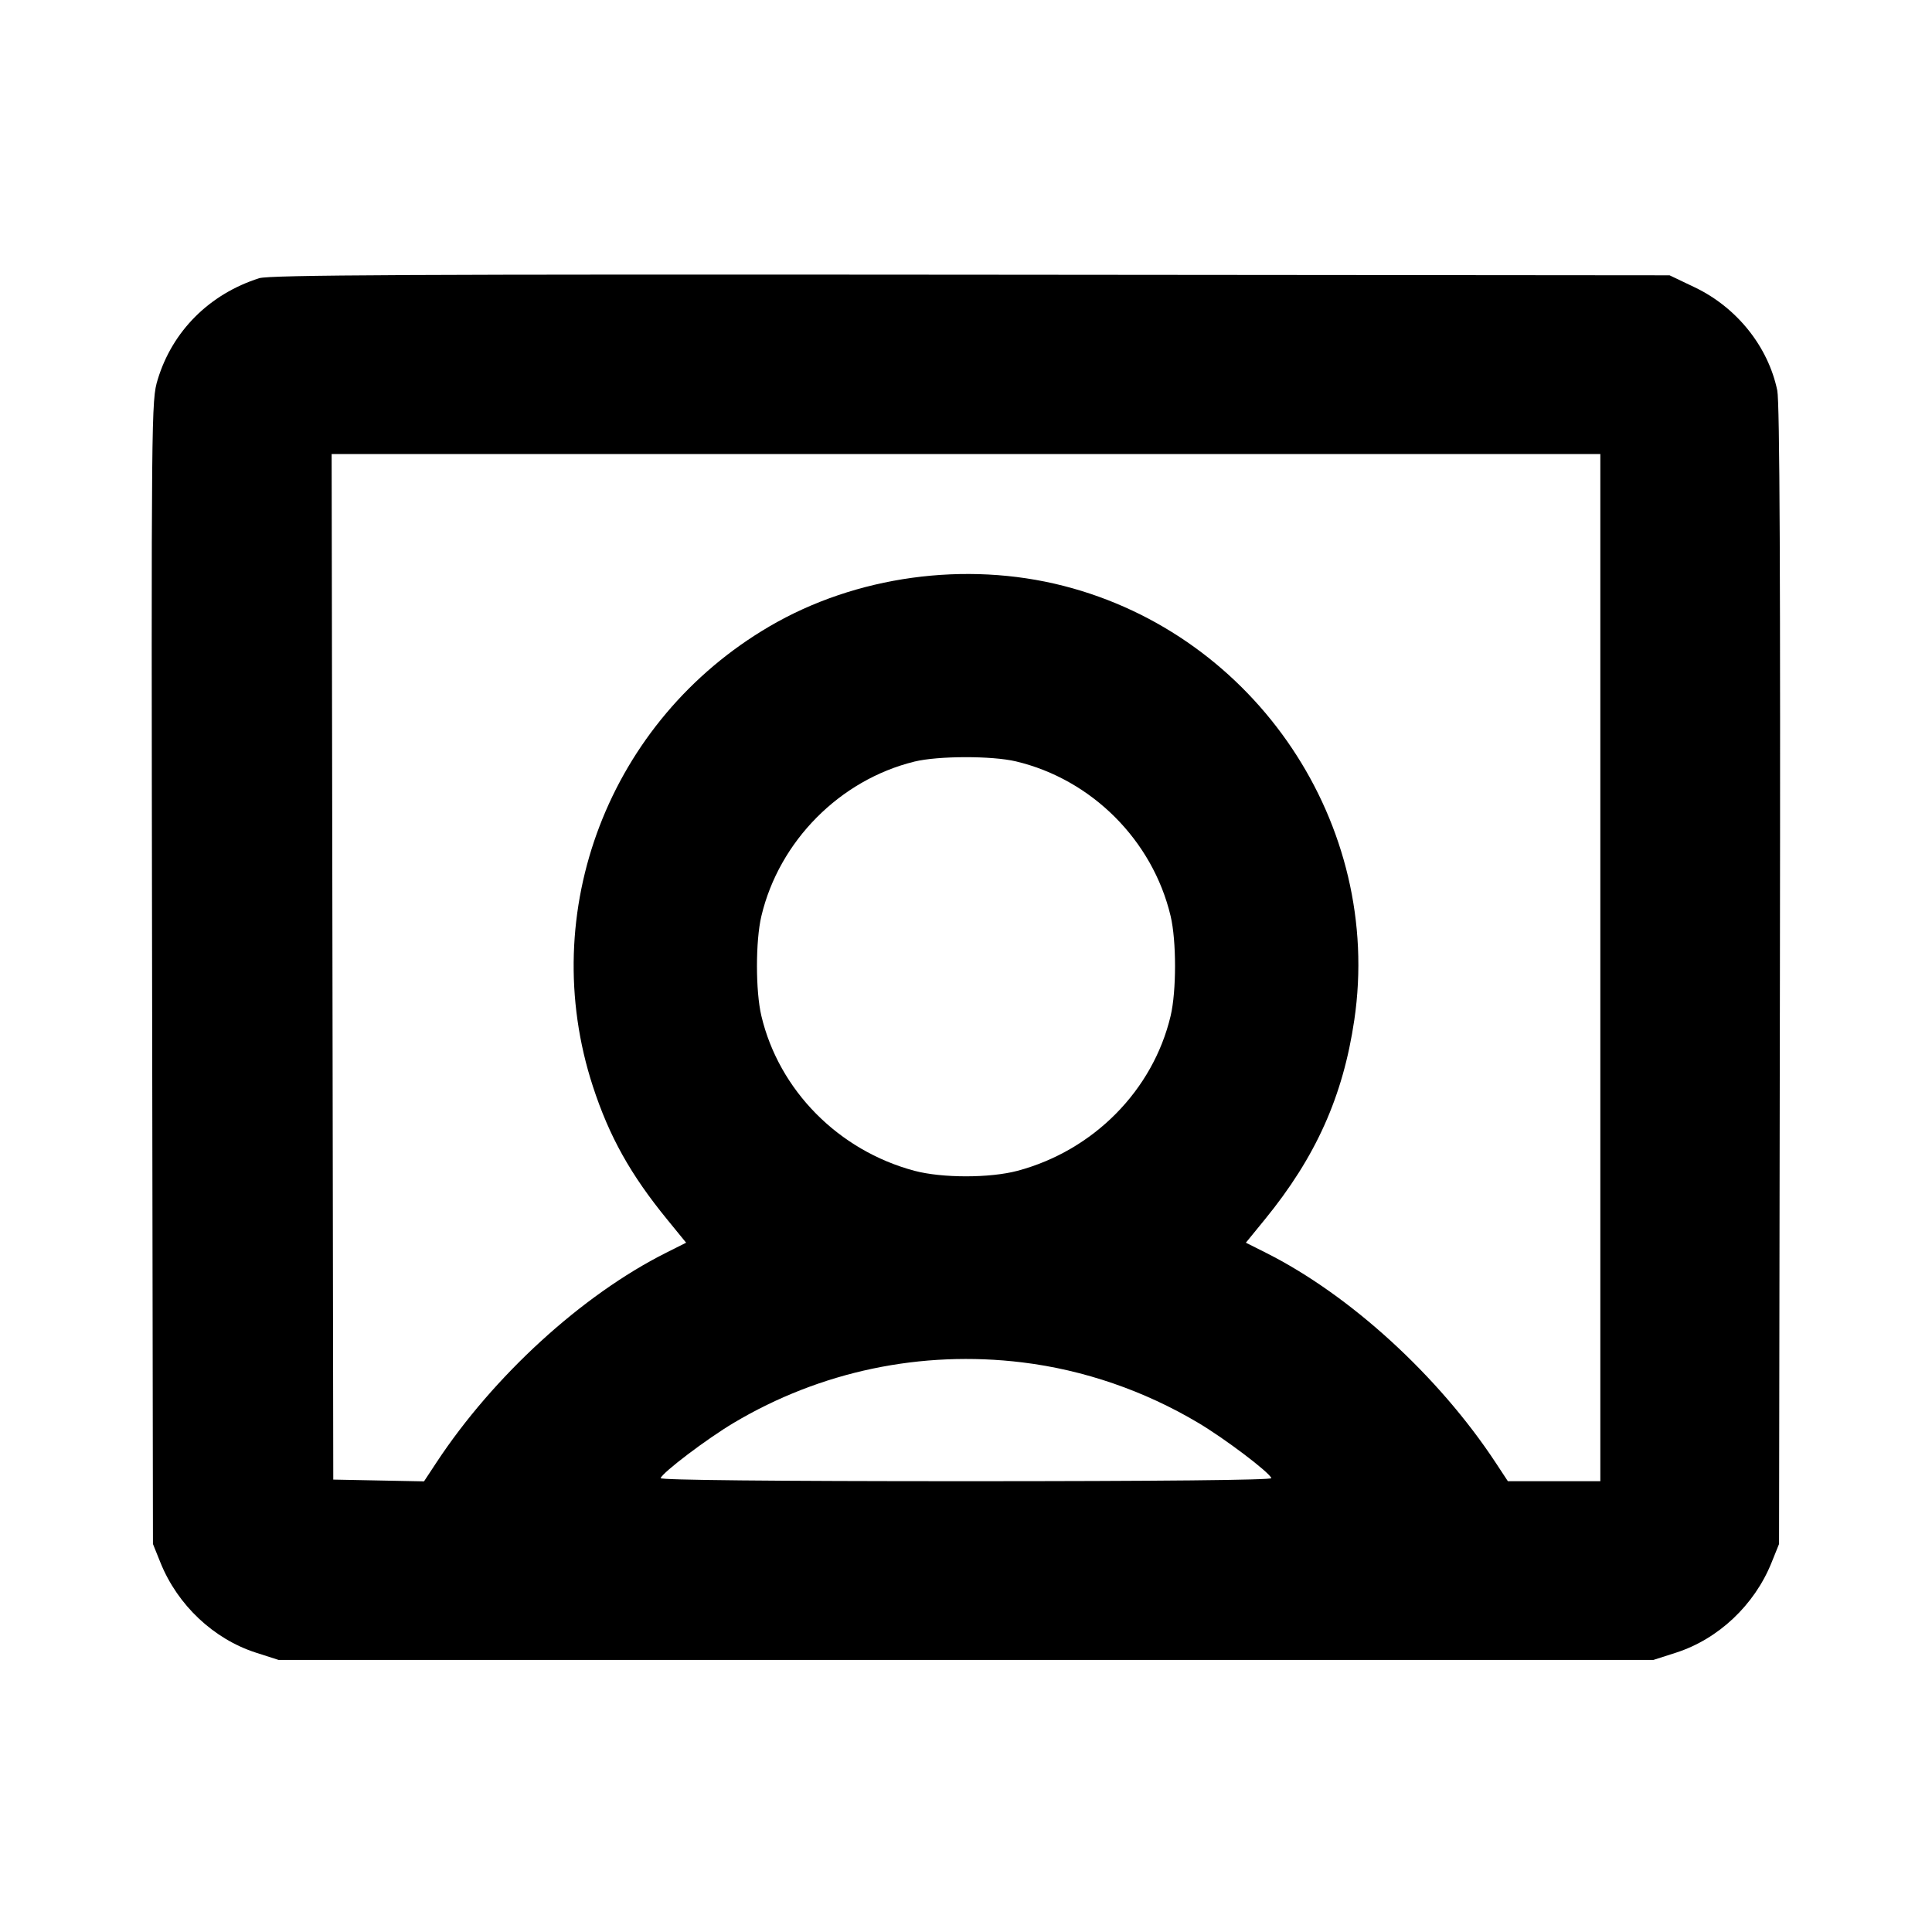 <svg fill="currentColor" viewBox="0 0 256 256" xmlns="http://www.w3.org/2000/svg"><path d="M34.347 36.863 C 27.753 38.961,22.843 43.864,20.895 50.295 C 20.051 53.083,20.041 54.110,20.153 128.853 L 20.267 204.587 21.269 207.072 C 23.534 212.686,28.309 217.184,33.920 218.987 L 36.907 219.947 128.000 219.947 L 219.093 219.947 222.080 218.987 C 227.691 217.184,232.466 212.686,234.731 207.072 L 235.733 204.587 235.847 129.280 C 235.926 76.561,235.822 53.305,235.499 51.746 C 234.296 45.933,230.138 40.735,224.564 38.074 L 221.227 36.480 128.640 36.400 C 54.680 36.336,35.710 36.429,34.347 36.863 M212.053 128.213 L 212.053 196.267 205.927 196.267 L 199.801 196.267 198.185 193.813 C 190.615 182.322,178.888 171.603,167.769 166.013 L 165.085 164.664 167.598 161.585 C 174.358 153.304,177.956 145.282,179.451 135.159 C 183.273 109.292,166.436 84.155,140.917 77.629 C 127.939 74.310,113.389 76.313,101.973 82.991 C 80.712 95.427,70.985 120.769,78.566 143.967 C 80.734 150.602,83.541 155.630,88.402 161.585 L 90.915 164.664 88.231 166.013 C 77.107 171.605,65.385 182.321,57.808 193.825 L 56.184 196.289 50.172 196.171 L 44.160 196.053 44.052 128.107 L 43.944 60.160 127.999 60.160 L 212.053 60.160 212.053 128.213 M134.613 100.886 C 144.653 103.267,152.733 111.347,155.114 121.387 C 155.893 124.672,155.893 131.328,155.114 134.613 C 152.775 144.478,144.895 152.450,134.827 155.137 C 131.167 156.113,124.833 156.113,121.173 155.137 C 111.105 152.450,103.225 144.478,100.886 134.613 C 100.107 131.328,100.107 124.672,100.886 121.387 C 103.242 111.453,111.282 103.339,121.173 100.913 C 124.299 100.147,131.433 100.132,134.613 100.886 M135.467 180.524 C 143.608 181.518,151.615 184.271,158.790 188.543 C 162.326 190.648,168.190 195.085,168.462 195.861 C 168.552 196.116,153.490 196.267,128.000 196.267 C 102.510 196.267,87.448 196.116,87.538 195.861 C 87.810 195.085,93.674 190.648,97.210 188.543 C 108.722 181.689,122.075 178.890,135.467 180.524 " stroke="none" fill-rule="evenodd"></path></svg>